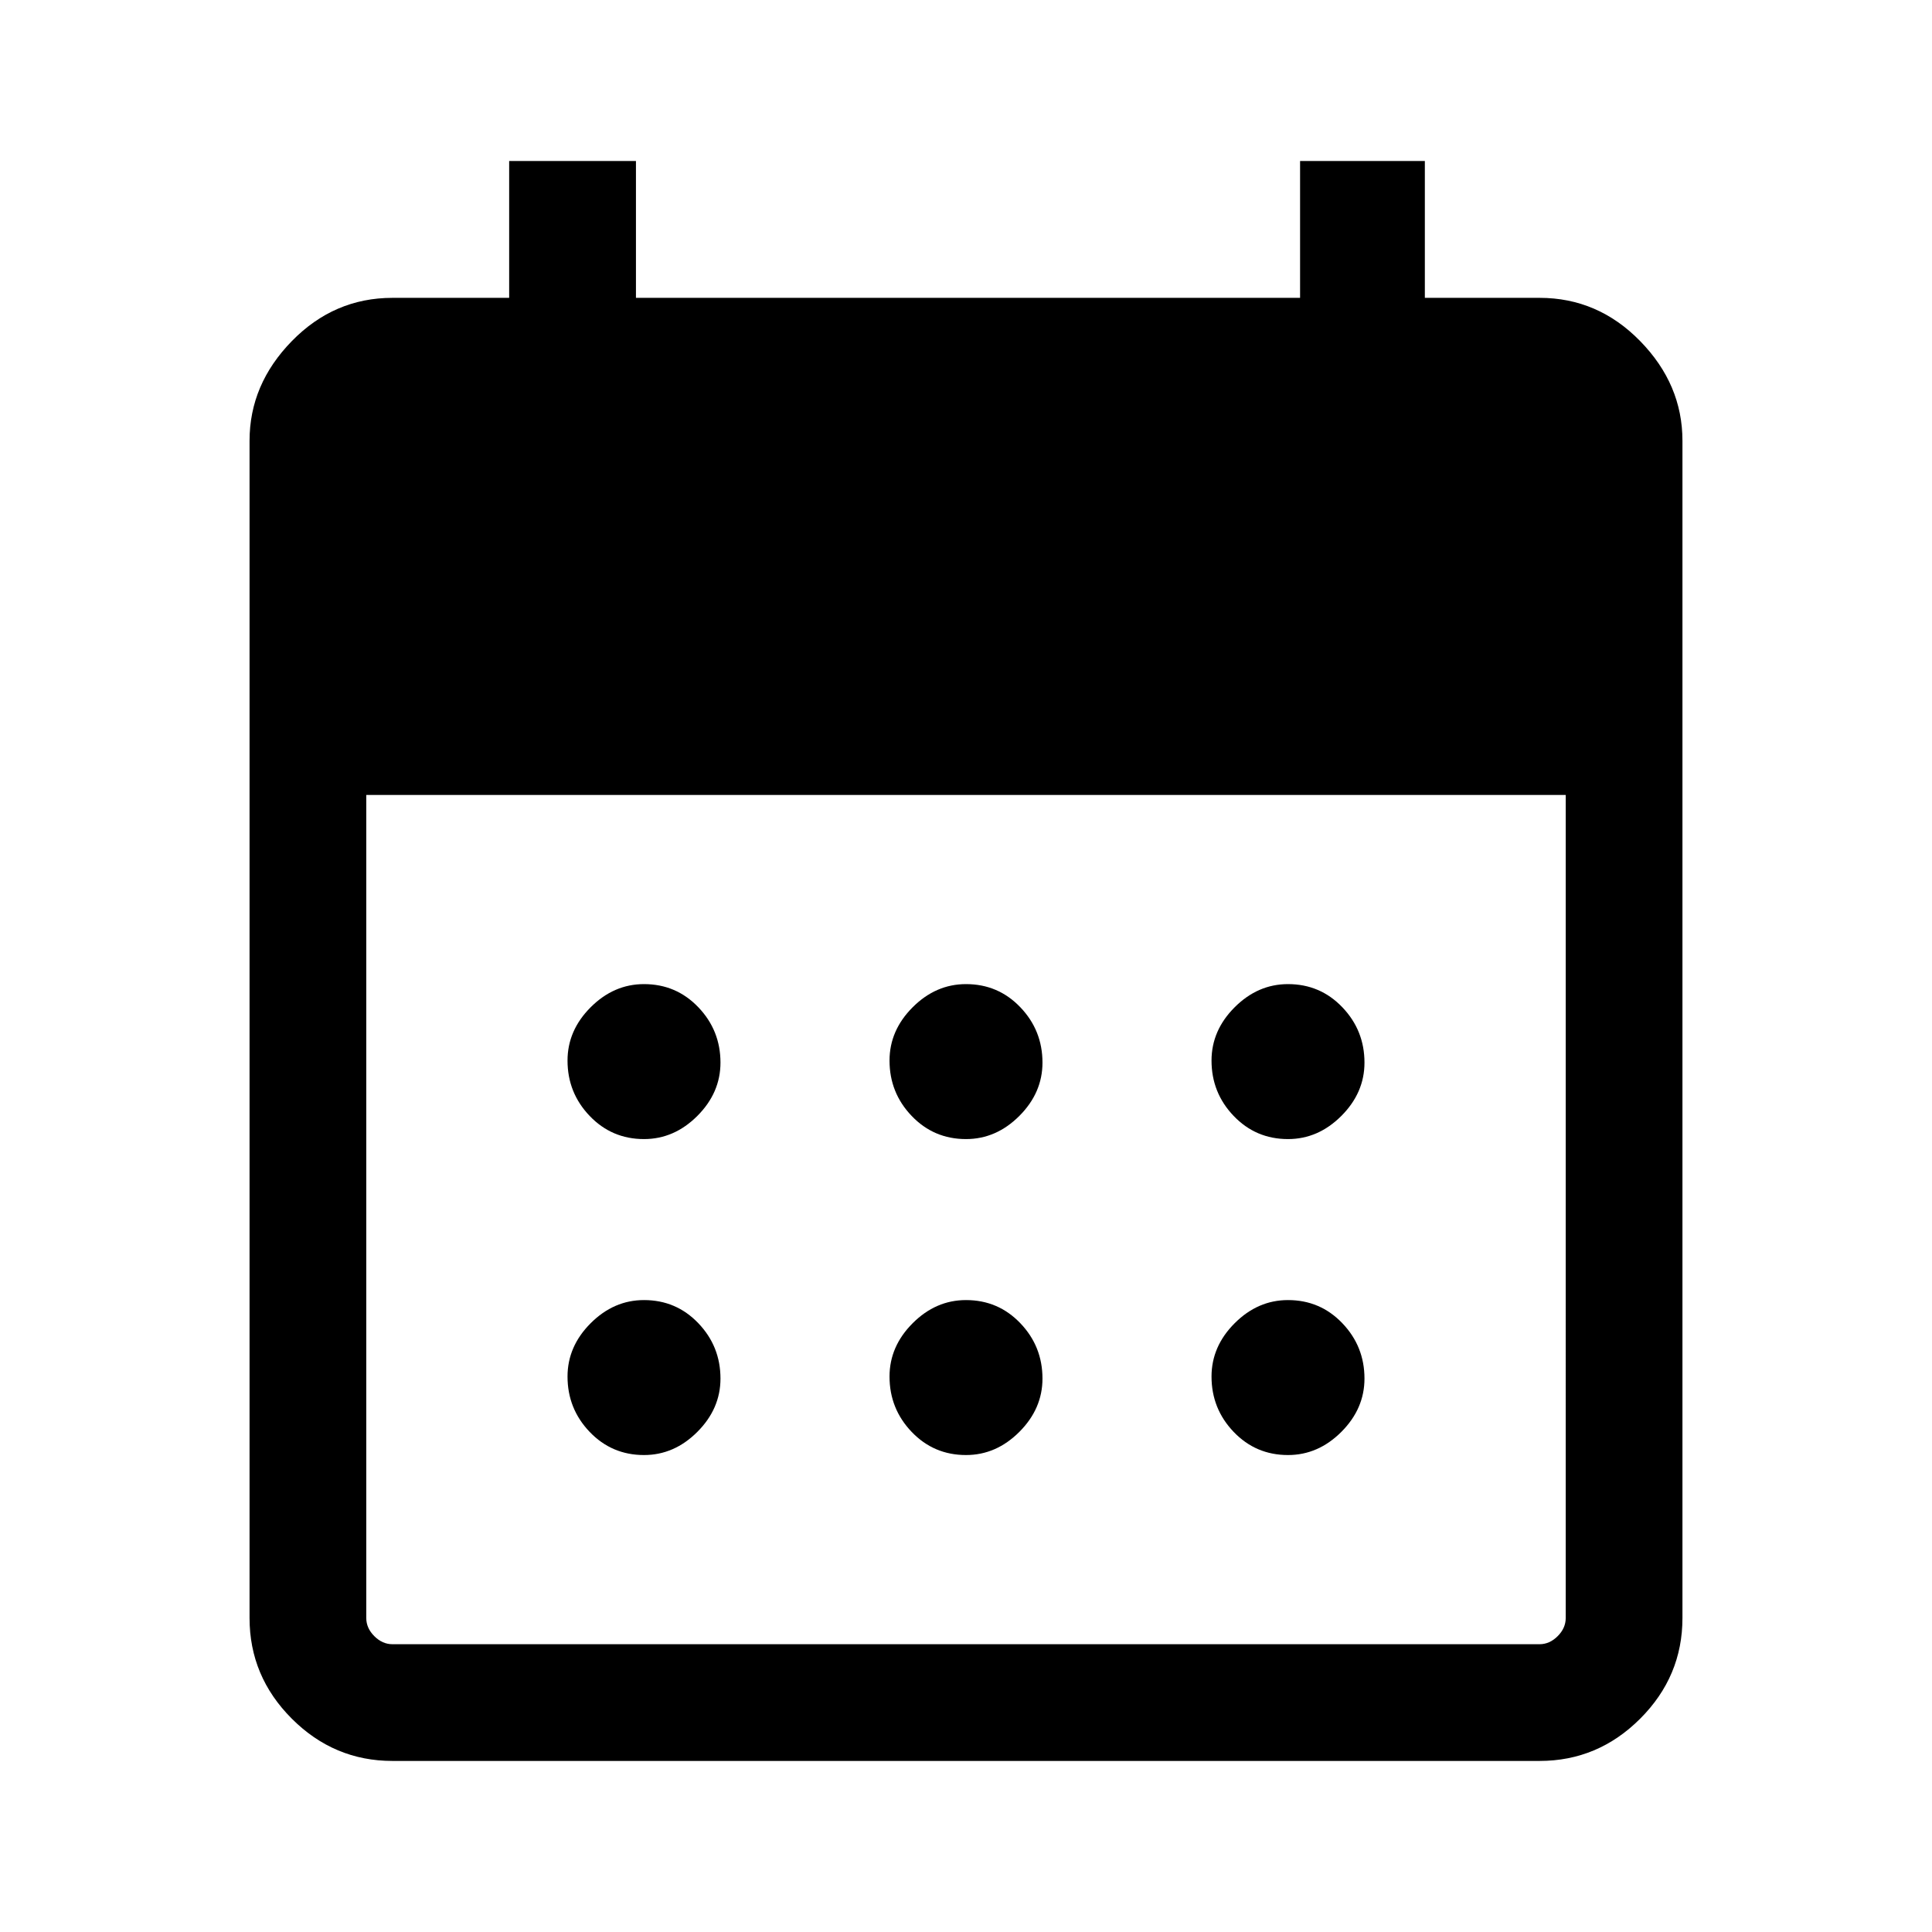 <svg xmlns="http://www.w3.org/2000/svg" height="48" width="48"><path d="M24 28.3q-.8 0-1.35-.575t-.55-1.375q0-.75.575-1.325T24 24.45q.8 0 1.35.575t.55 1.375q0 .75-.575 1.325T24 28.3Zm-8 0q-.8 0-1.35-.575t-.55-1.375q0-.75.575-1.325T16 24.45q.8 0 1.35.575t.55 1.375q0 .75-.575 1.325T16 28.3Zm16 0q-.8 0-1.35-.575t-.55-1.375q0-.75.575-1.325T32 24.45q.8 0 1.35.575t.55 1.375q0 .75-.575 1.325T32 28.3Zm-8 7.85q-.8 0-1.35-.575T22.1 34.2q0-.75.575-1.325T24 32.3q.8 0 1.35.575t.55 1.375q0 .75-.575 1.325T24 36.15Zm-8 0q-.8 0-1.35-.575T14.1 34.2q0-.75.575-1.325T16 32.3q.8 0 1.35.575t.55 1.375q0 .75-.575 1.325T16 36.15Zm16 0q-.8 0-1.35-.575T30.1 34.2q0-.75.575-1.325T32 32.3q.8 0 1.35.575t.55 1.375q0 .75-.575 1.325T32 36.15Zm-22.25 7.6q-1.45 0-2.5-1.05T6.2 40.2V10.95q0-1.4 1.05-2.475Q8.3 7.4 9.75 7.4h2.9V4h3.15v3.4h16.5V4h3.1v3.4h2.85q1.45 0 2.5 1.075t1.05 2.475V40.2q0 1.45-1.05 2.5t-2.5 1.05Zm0-2.9h28.5q.25 0 .45-.2t.2-.45V19.75H9.1V40.2q0 .25.2.45t.45.2Z"/></svg>